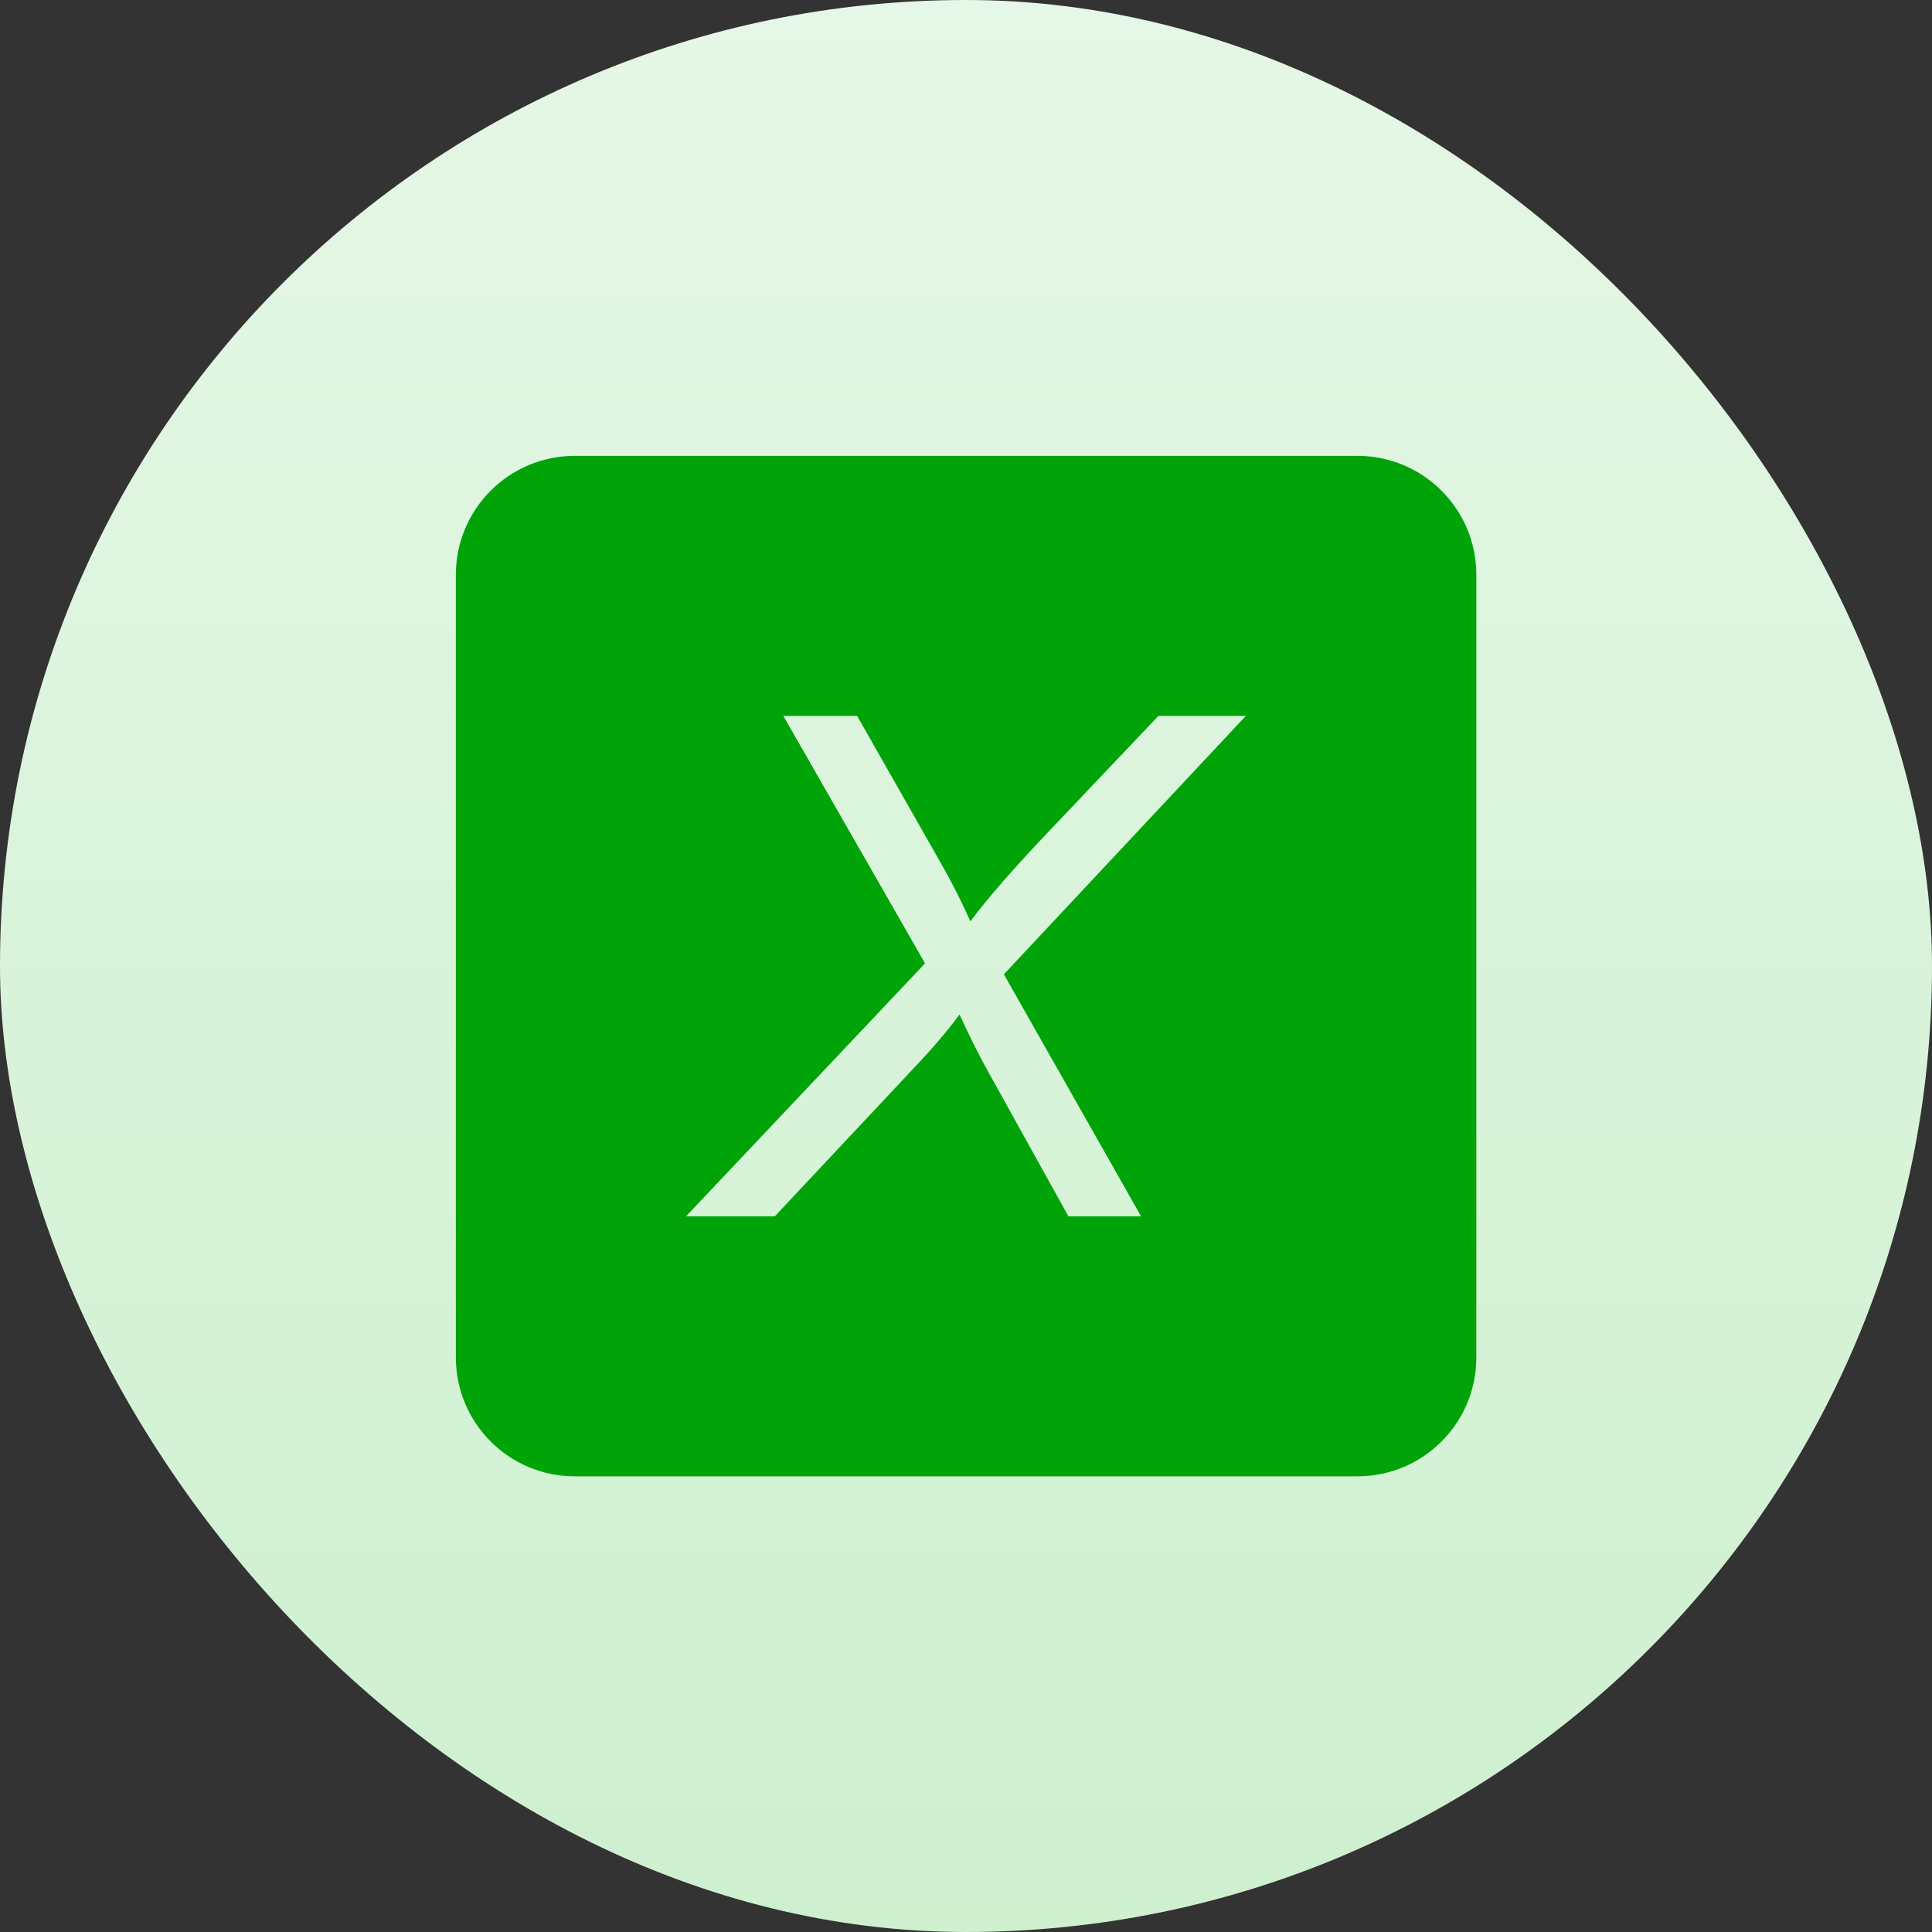 <svg width="20" height="20" viewBox="0 0 20 20" fill="none" xmlns="http://www.w3.org/2000/svg">
<rect x="0" y="0" width="20" height="20" fill="#333333" stroke="none"/>
<g id="tagIcon">
<rect width="20" height="20" rx="10" fill="url(#paint0_linear_3602_61103)"/>
<path id="Vector" d="M14.052 4.719H5.95C5.27 4.719 4.719 5.27 4.719 5.95V14.052C4.719 14.732 5.27 15.283 5.95 15.283H14.052C14.732 15.283 15.283 14.732 15.283 14.052V5.95C15.283 5.27 14.732 4.719 14.052 4.719ZM11.812 12.591H11.06L10.219 11.075C10.136 10.927 10.041 10.736 9.933 10.502C9.805 10.675 9.65 10.857 9.466 11.05L8.021 12.591H7.102L9.576 9.973L8.109 7.411H8.873L9.54 8.584C9.717 8.893 9.818 9.073 9.844 9.125C9.905 9.24 9.973 9.378 10.046 9.538C10.22 9.302 10.49 8.993 10.855 8.609L11.992 7.411H12.897L10.392 10.086L11.812 12.591Z" fill="#01A408"/>
</g>
<defs>
<linearGradient id="paint0_linear_3602_61103" x1="10" y1="0" x2="10" y2="20" gradientUnits="userSpaceOnUse">
<stop stop-color="#E5F7E6"/>
<stop offset="1" stop-color="#CEF0CF"/>
</linearGradient>
</defs>
</svg>
